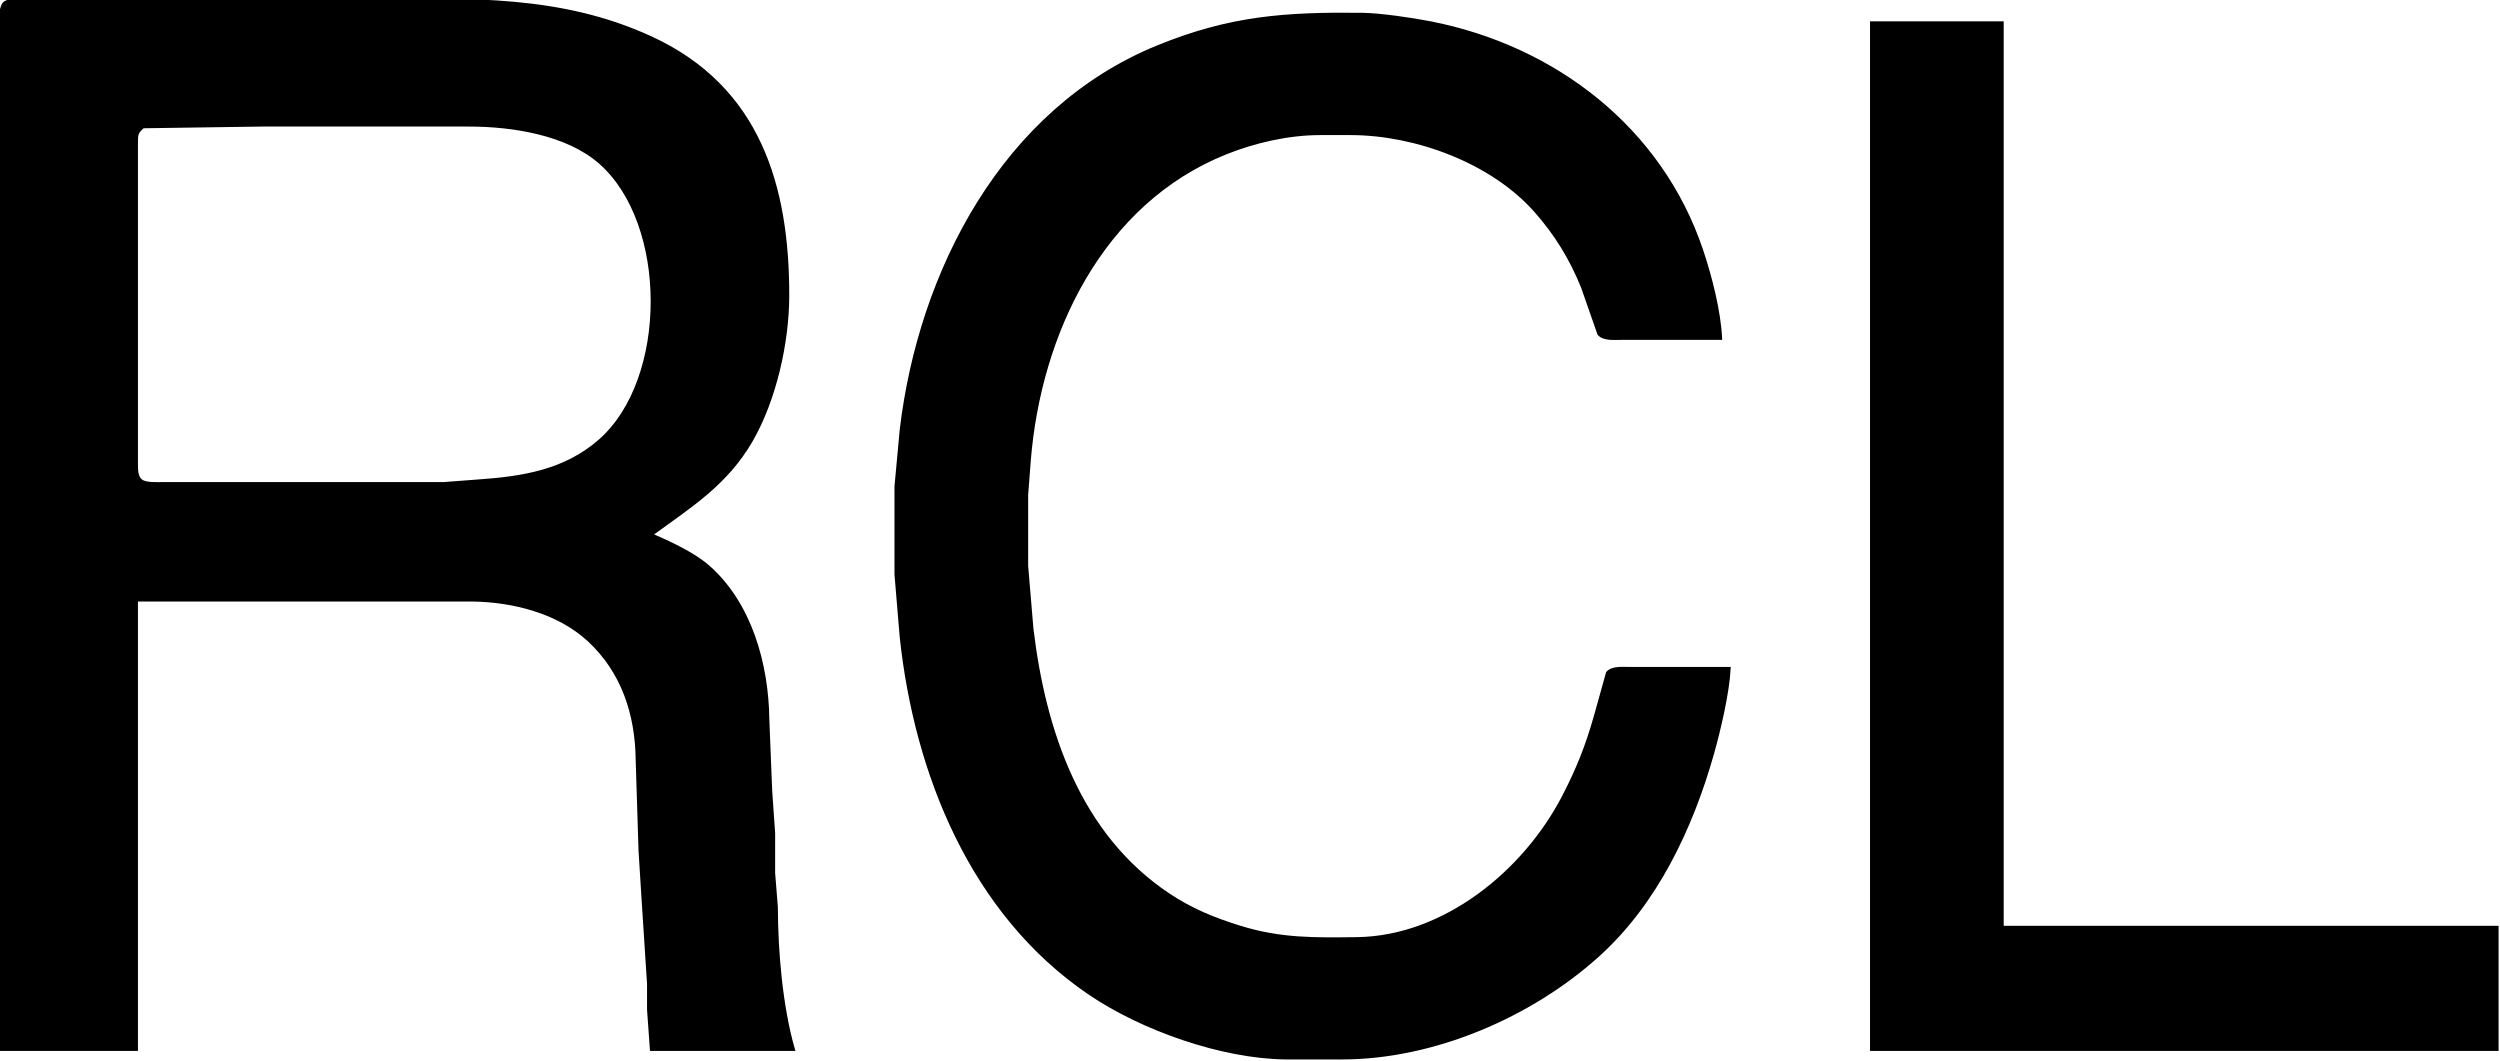 <?xml version="1.0" encoding="UTF-8" standalone="no"?>
<svg 
     width="879" 
	 height="373"
     viewBox="0 0 879 373">
  <path id="Selection"
        fill="#000000" stroke="black" stroke-width="1"
        d="M 0.00,369.00
           C 0.00,369.00 48.00,369.00 48.00,369.00
             48.00,369.00 48.00,211.00 48.00,211.00
             48.00,211.00 166.00,211.00 166.00,211.00
             180.37,211.17 196.26,215.17 207.00,225.09
             218.89,236.08 223.81,251.05 224.00,267.00
             224.00,267.00 225.00,299.00 225.00,299.00
             225.00,299.00 226.00,315.00 226.00,315.00
             226.00,315.00 228.00,346.00 228.00,346.00
             228.00,346.00 228.00,355.00 228.00,355.00
             228.00,355.00 229.00,369.00 229.00,369.00
             229.00,369.00 279.00,369.00 279.00,369.00
             274.70,354.12 273.02,334.50 273.00,319.00
             273.00,319.00 272.04,307.00 272.04,307.00
             272.04,307.00 272.04,293.00 272.04,293.00
             272.04,293.00 271.00,278.00 271.00,278.00
             271.00,278.00 270.00,253.00 270.00,253.00
             269.77,233.65 263.90,212.25 249.00,199.18
             243.91,194.72 235.30,190.71 229.00,188.00
             242.61,178.05 255.29,170.26 264.13,155.00
             272.44,140.64 276.97,120.54 277.00,104.00
             277.06,65.51 266.91,30.80 229.00,13.31
             197.12,-1.40 165.12,0.00 131.00,0.00
             131.00,0.00 9.00,0.00 9.00,0.00
             7.01,0.00 3.19,-0.23 1.60,1.02
             -0.95,3.04 0.00,17.32 0.00,21.00
             0.00,21.00 0.00,86.00 0.00,86.00
             0.00,86.00 0.00,369.00 0.00,369.00 Z
           M 608.00,235.00
           C 608.00,235.00 573.00,235.00 573.00,235.00
             570.64,235.00 566.80,234.58 565.16,236.57
             565.16,236.57 560.86,252.00 560.86,252.00
             557.84,262.53 554.77,270.27 549.74,280.00
             536.12,306.40 507.90,329.63 477.00,330.00
             462.25,330.17 450.38,330.42 436.00,325.98
             426.91,323.16 418.98,319.94 411.00,314.64
             379.35,293.64 367.14,256.94 362.85,221.00
             362.85,221.00 361.00,199.00 361.00,199.00
             361.00,199.00 361.00,174.00 361.00,174.00
             361.00,174.00 361.92,162.00 361.92,162.00
             365.49,117.39 387.28,71.29 431.00,53.80
             441.22,49.71 452.97,47.02 464.00,47.00
             464.00,47.00 475.00,47.00 475.00,47.00
             497.75,47.04 524.40,56.83 539.71,74.01
             547.03,82.23 552.28,90.83 556.40,101.00
             556.40,101.00 562.14,117.43 562.14,117.43
             563.85,119.42 567.59,119.00 570.00,119.00
             570.00,119.00 605.00,119.00 605.00,119.00
             604.56,109.42 601.40,97.12 598.33,88.00
             583.89,45.08 546.60,16.58 503.00,8.00
             496.70,6.76 485.26,5.08 479.00,5.00
             451.92,4.69 432.55,6.02 407.00,16.45
             352.79,38.58 323.48,95.45 316.85,151.00
             316.85,151.00 315.00,171.00 315.00,171.00
             315.00,171.00 315.00,202.00 315.00,202.00
             315.00,202.00 316.84,224.00 316.84,224.00
             321.97,272.02 341.74,321.23 383.00,349.25
             401.50,361.82 429.49,371.73 452.00,372.00
             452.00,372.00 472.00,372.00 472.00,372.00
             504.17,371.95 538.36,357.22 562.00,335.83
             582.39,317.39 594.76,291.05 602.14,265.00
             604.48,256.74 607.61,243.43 608.00,235.00 Z
           M 658.00,8.00
           C 658.00,8.00 658.00,369.00 658.00,369.00
             658.00,369.00 878.00,369.00 878.00,369.00
             878.00,369.00 878.00,326.00 878.00,326.00
             878.00,326.00 704.00,326.00 704.00,326.00
             704.00,326.00 704.00,8.00 704.00,8.00
             704.00,8.00 658.00,8.00 658.00,8.00 Z
           M 50.31,44.60
           C 50.31,44.60 92.00,44.00 92.00,44.00
             92.00,44.00 165.00,44.00 165.00,44.00
             180.08,44.02 199.33,46.92 211.00,57.18
             235.41,78.65 235.34,133.33 211.00,154.82
             198.65,165.72 183.75,167.99 168.00,169.09
             168.00,169.09 156.00,170.00 156.00,170.00
             156.00,170.00 57.00,170.00 57.00,170.00
             55.01,170.00 51.19,170.23 49.60,168.98
             47.90,167.63 48.04,164.95 48.00,163.00
             48.00,163.00 48.00,147.00 48.00,147.00
             48.00,147.00 48.00,73.00 48.00,73.00
             48.00,73.00 48.00,51.00 48.00,51.00
             48.07,47.62 47.71,46.79 50.31,44.60 Z" />
</svg>
